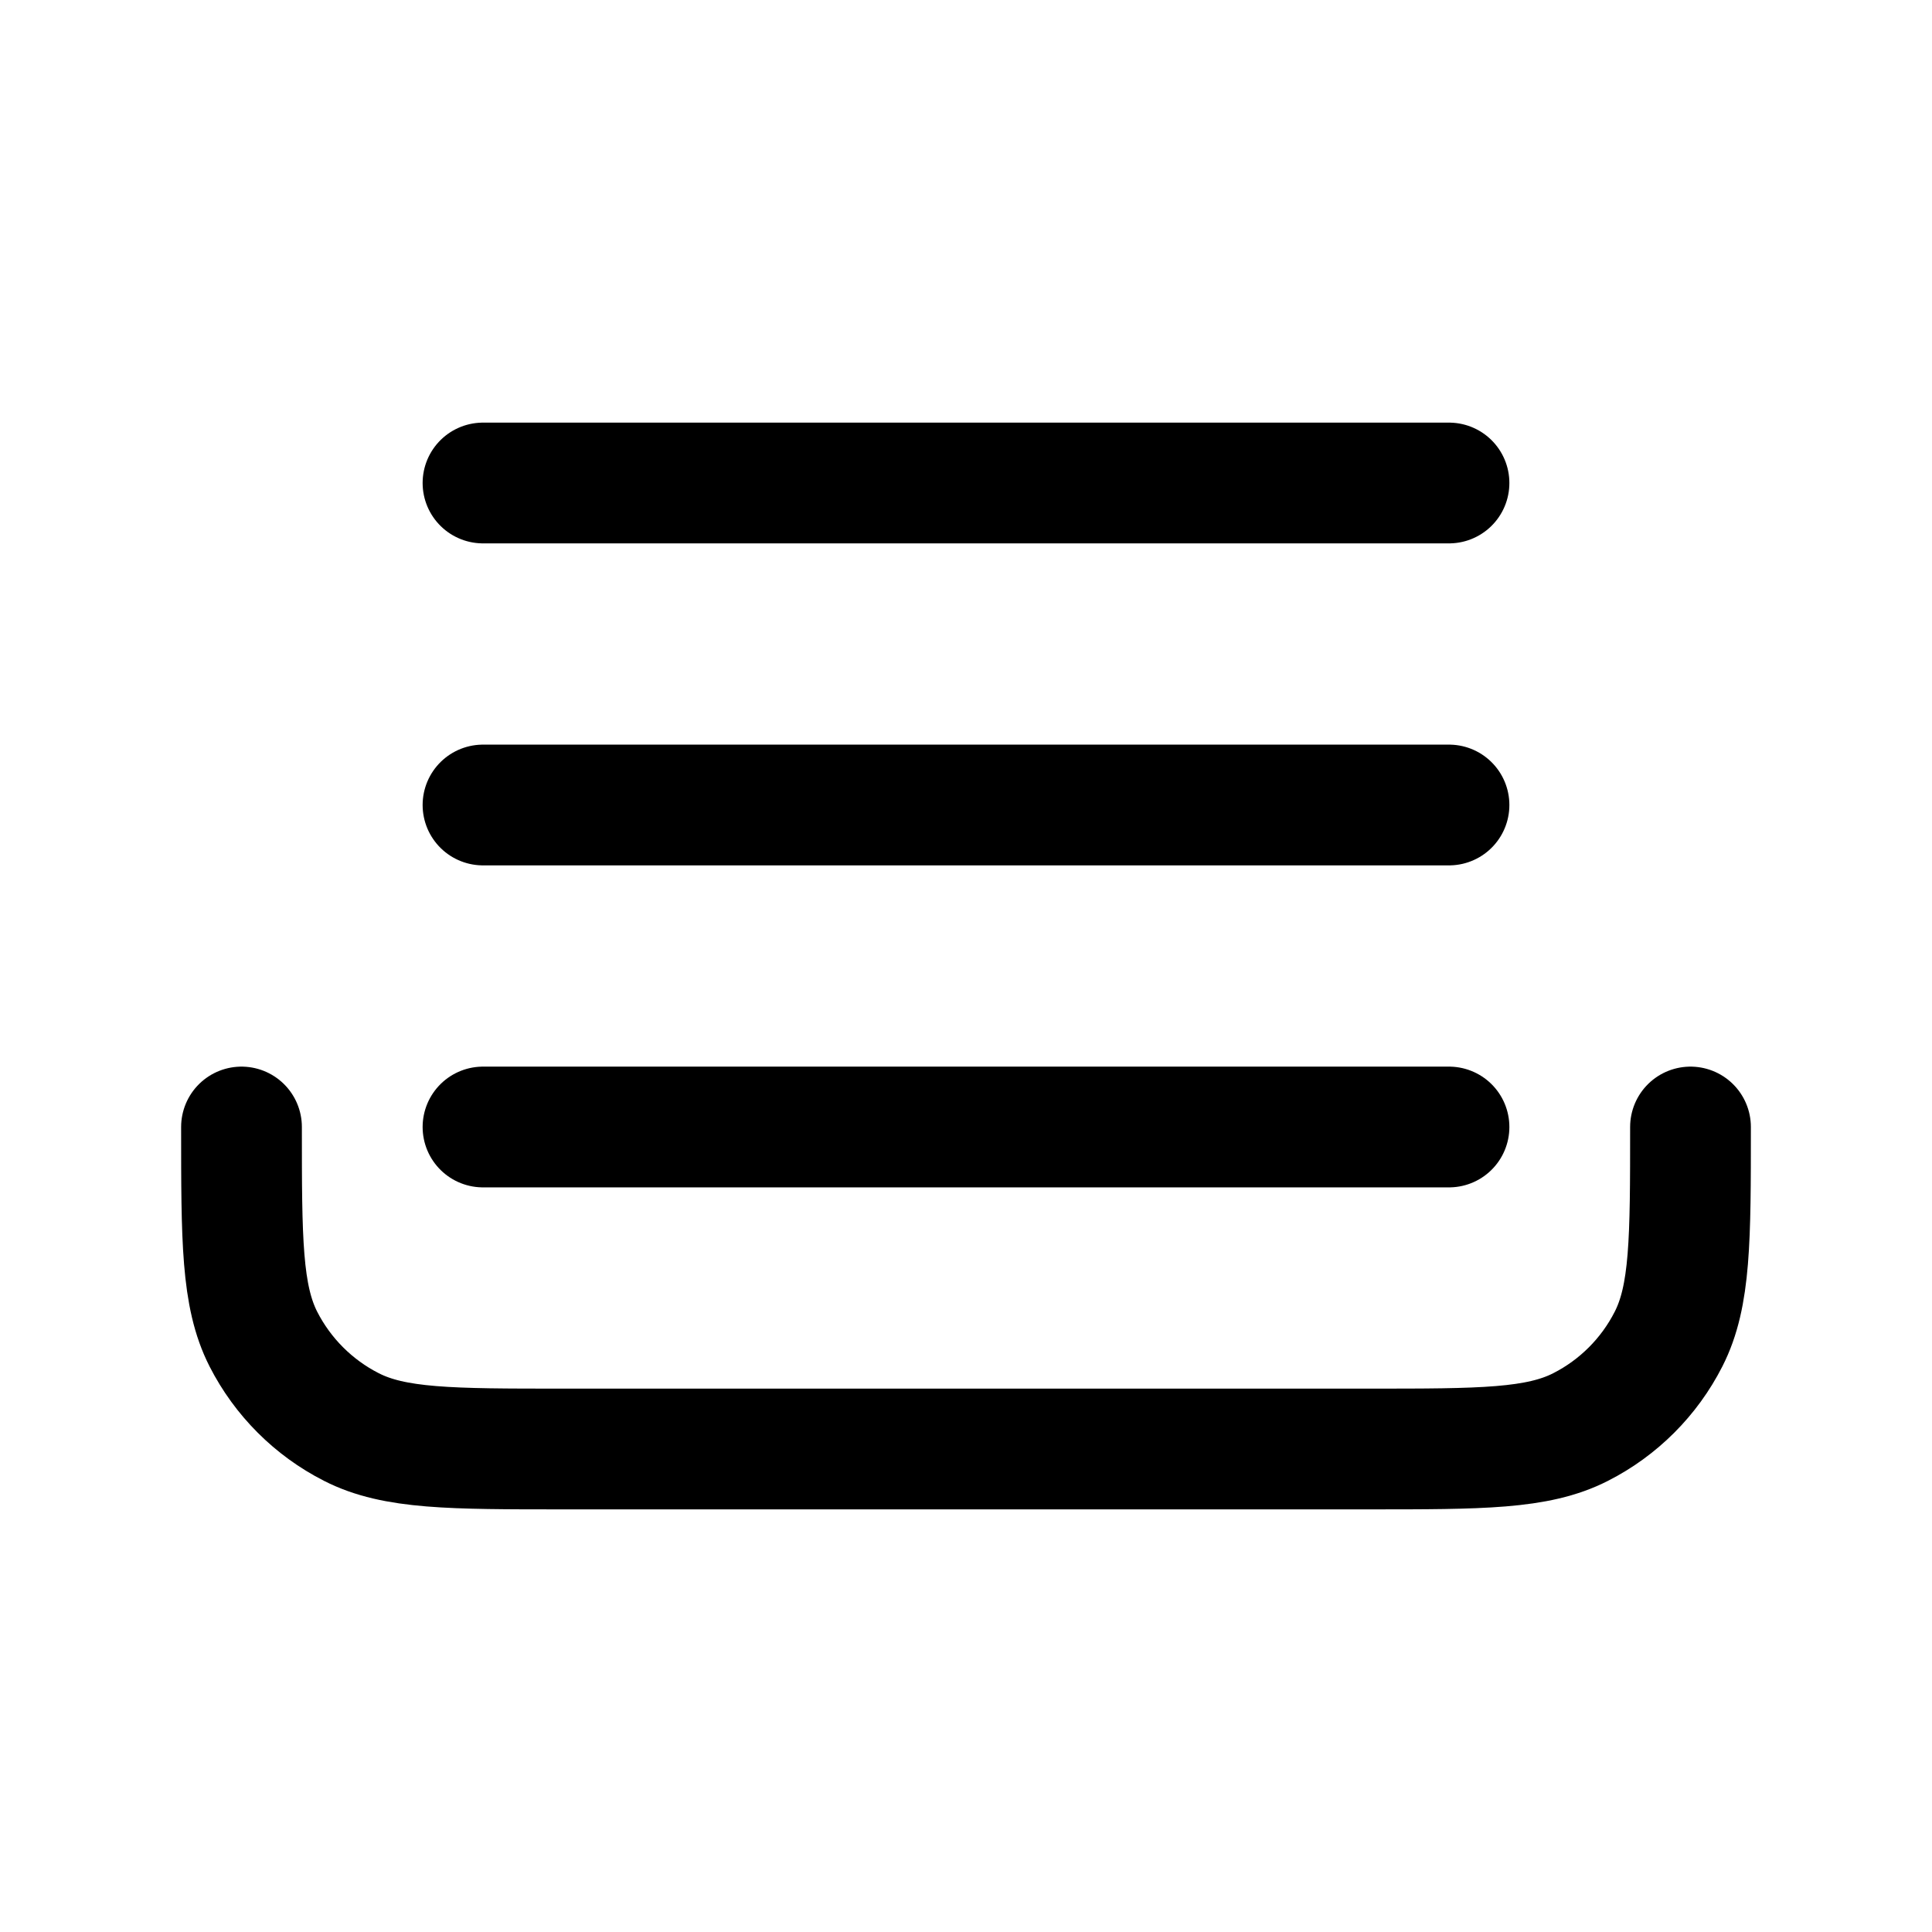<svg viewBox="0 0 24 24" fill="none" xmlns="http://www.w3.org/2000/svg"><path d="M21 14C21 15.4 21 16.1 20.727 16.635C20.488 17.105 20.105 17.488 19.635 17.727C19.1 18 18.4 18 17 18H7C5.6 18 4.9 18 4.365 17.727C3.895 17.488 3.512 17.105 3.272 16.635C3 16.1 3 15.4 3 14" stroke="currentColor" stroke-width="1.5" stroke-linecap="round" stroke-linejoin="round"/><path d="M6 14H18" stroke="currentColor" stroke-width="1.5" stroke-linecap="round" stroke-linejoin="round"/><path d="M6 10H18" stroke="currentColor" stroke-width="1.5" stroke-linecap="round" stroke-linejoin="round"/><path d="M6 6H18" stroke="currentColor" stroke-width="1.5" stroke-linecap="round" stroke-linejoin="round"/></svg>